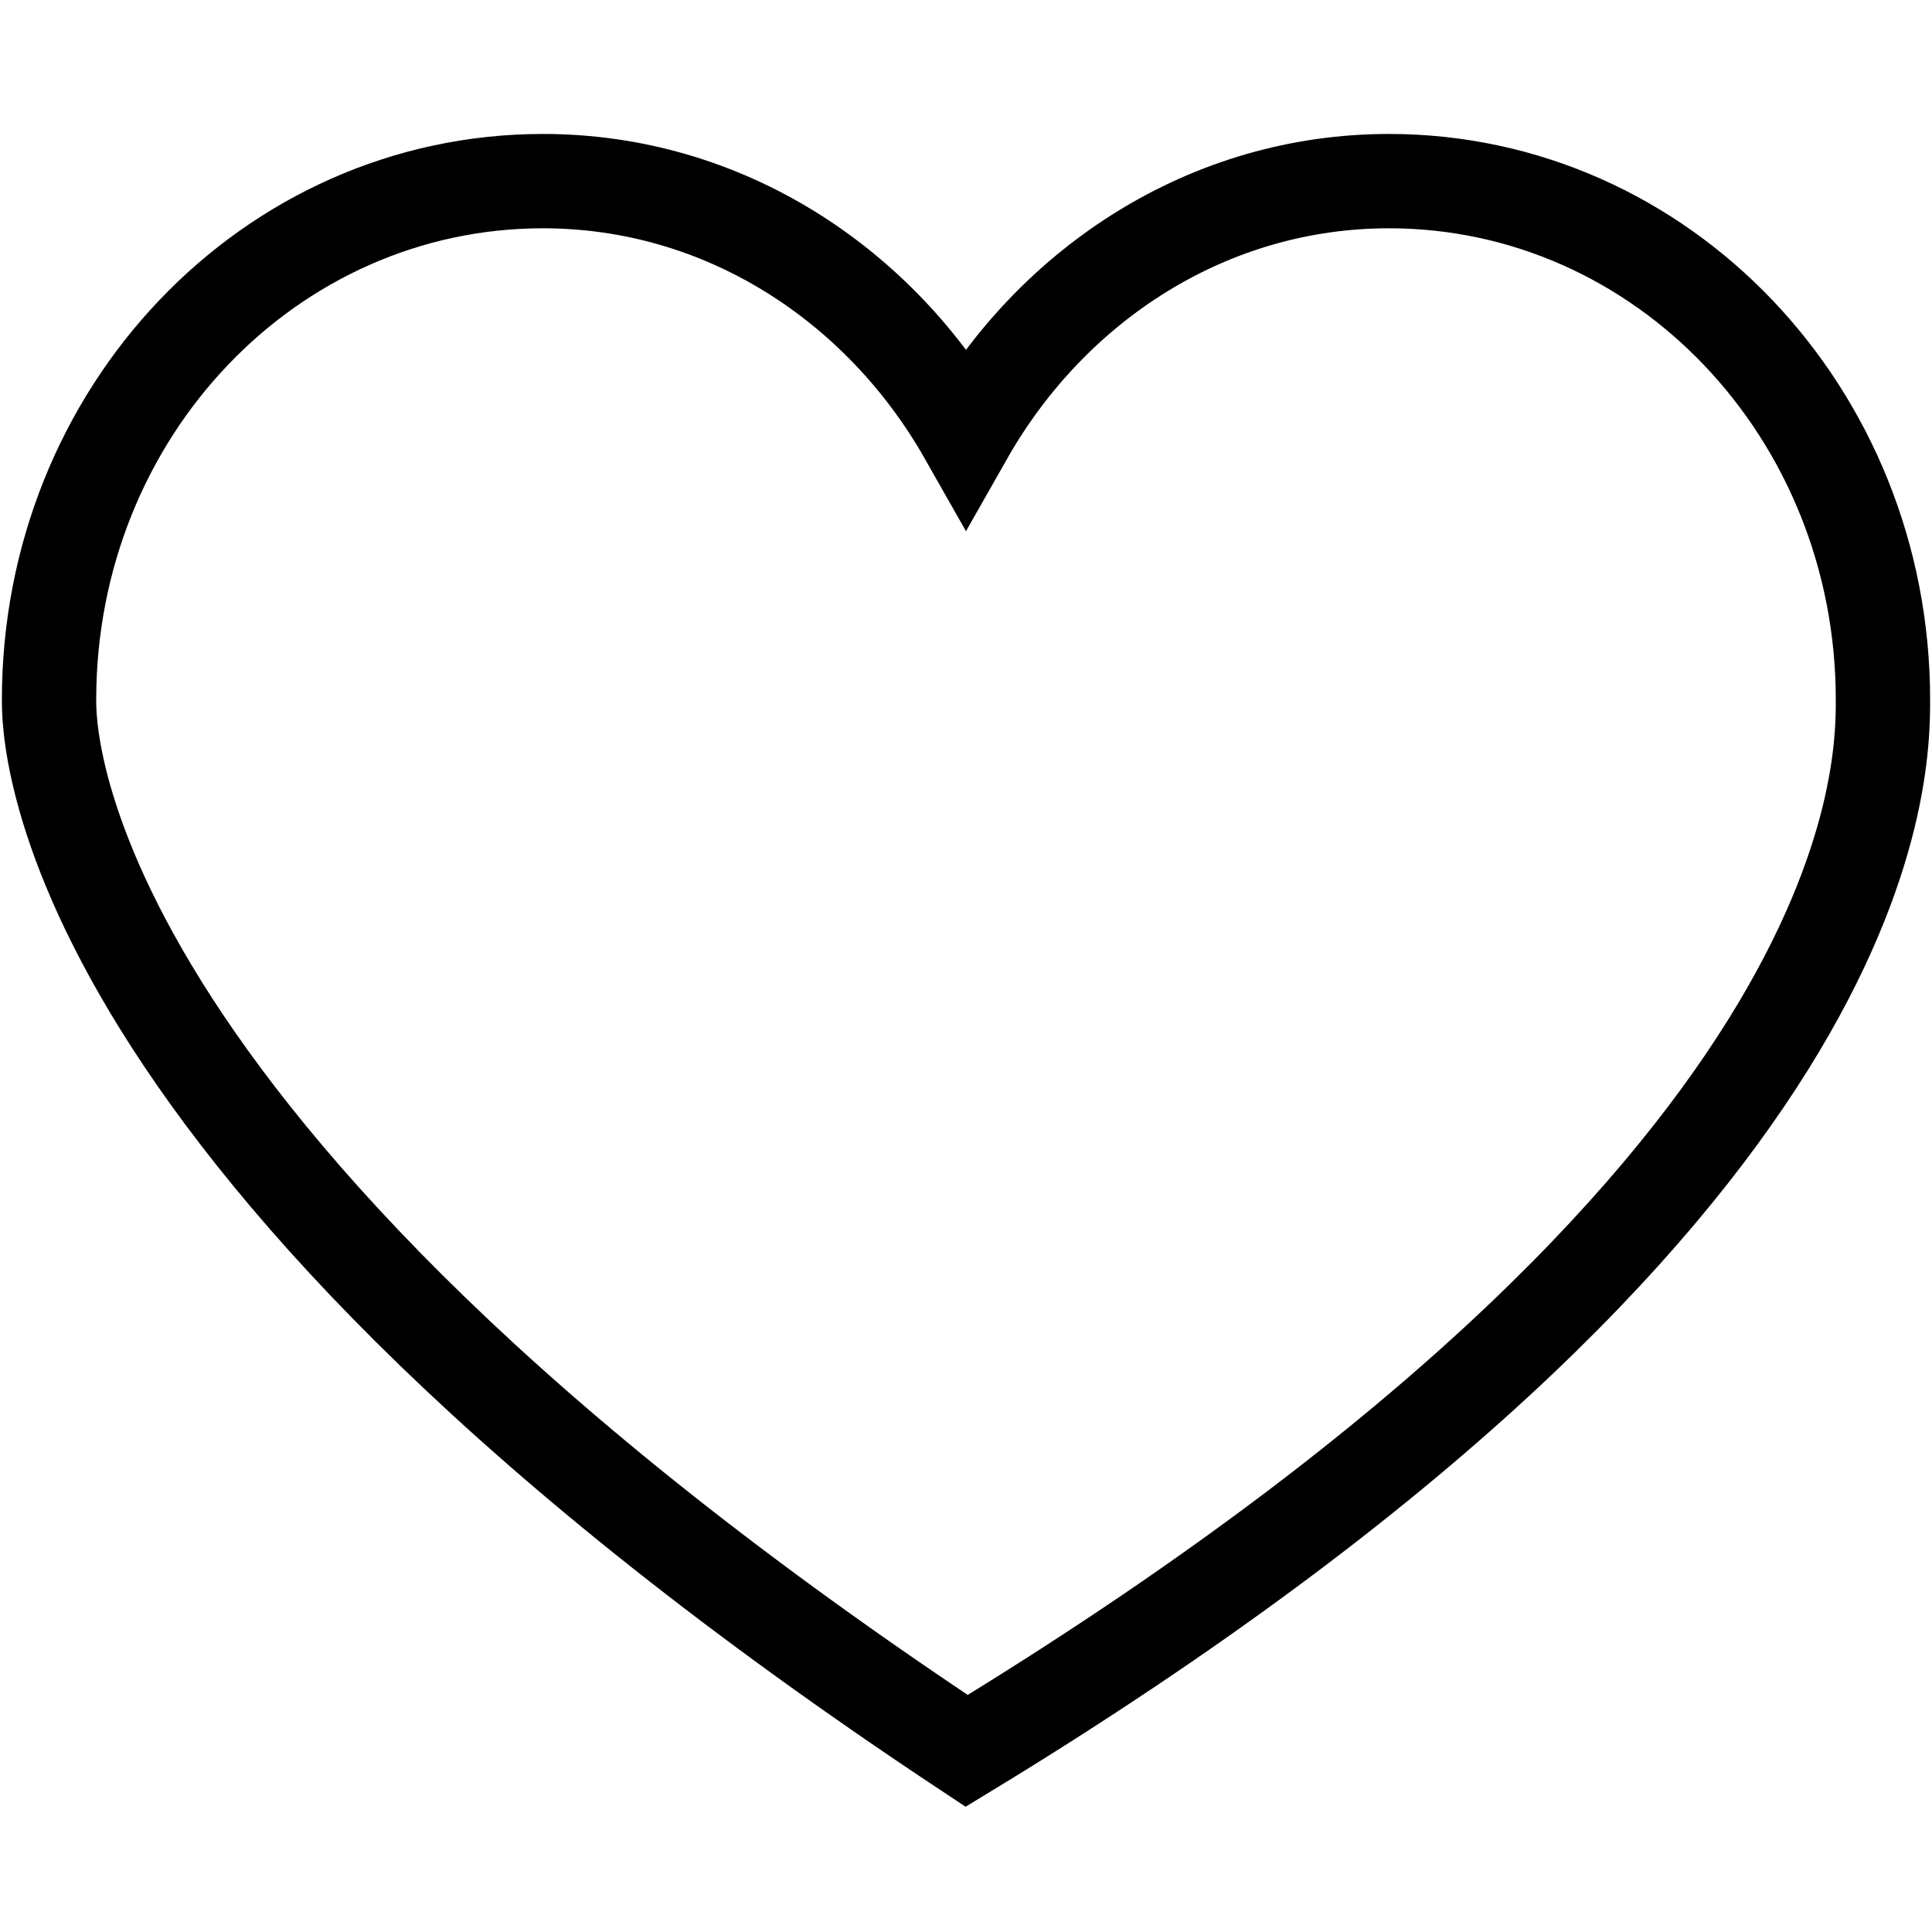 <?xml version="1.0" encoding="UTF-8" standalone="no"?>
<svg width="512px" height="512px" viewBox="0 0 512 512" version="1.1" xmlns="http://www.w3.org/2000/svg" xmlns:xlink="http://www.w3.org/1999/xlink" xmlns:sketch="http://www.bohemiancoding.com/sketch/ns">
    <!-- Generator: Sketch 3.3.3 (12072) - http://www.bohemiancoding.com/sketch -->
    <title>512</title>
    <desc>Created with Sketch.</desc>
    <defs></defs>
    <g id="Page-1" stroke="none" stroke-width="1" fill="none" fill-rule="evenodd" sketch:type="MSPage">
        <g id="512" sketch:type="MSArtboardGroup" stroke="#000000" stroke-width="25">
            <g id="icon-heart" sketch:type="MSLayerGroup" transform="translate(13, 48)">
                <path d="M355.096,-2.84217094e-14 C307.312,-2.84217094e-14 265.841,27.22 242.998,67.448 C220.163,27.217 178.691,-2.84217094e-14 130.905,-2.84217094e-14 C58.32,-2.84217094e-14 0,61.443 0,137.408 C0,144.489 -1.93,253.686 243.178,416 C485.781,268.41 486,157.449 486,137.408 C486,61.443 427.534,-2.84217094e-14 355.096,-2.84217094e-14" id="heart" sketch:type="MSShapeGroup"></path>
            </g>
        </g>
    </g>
</svg>